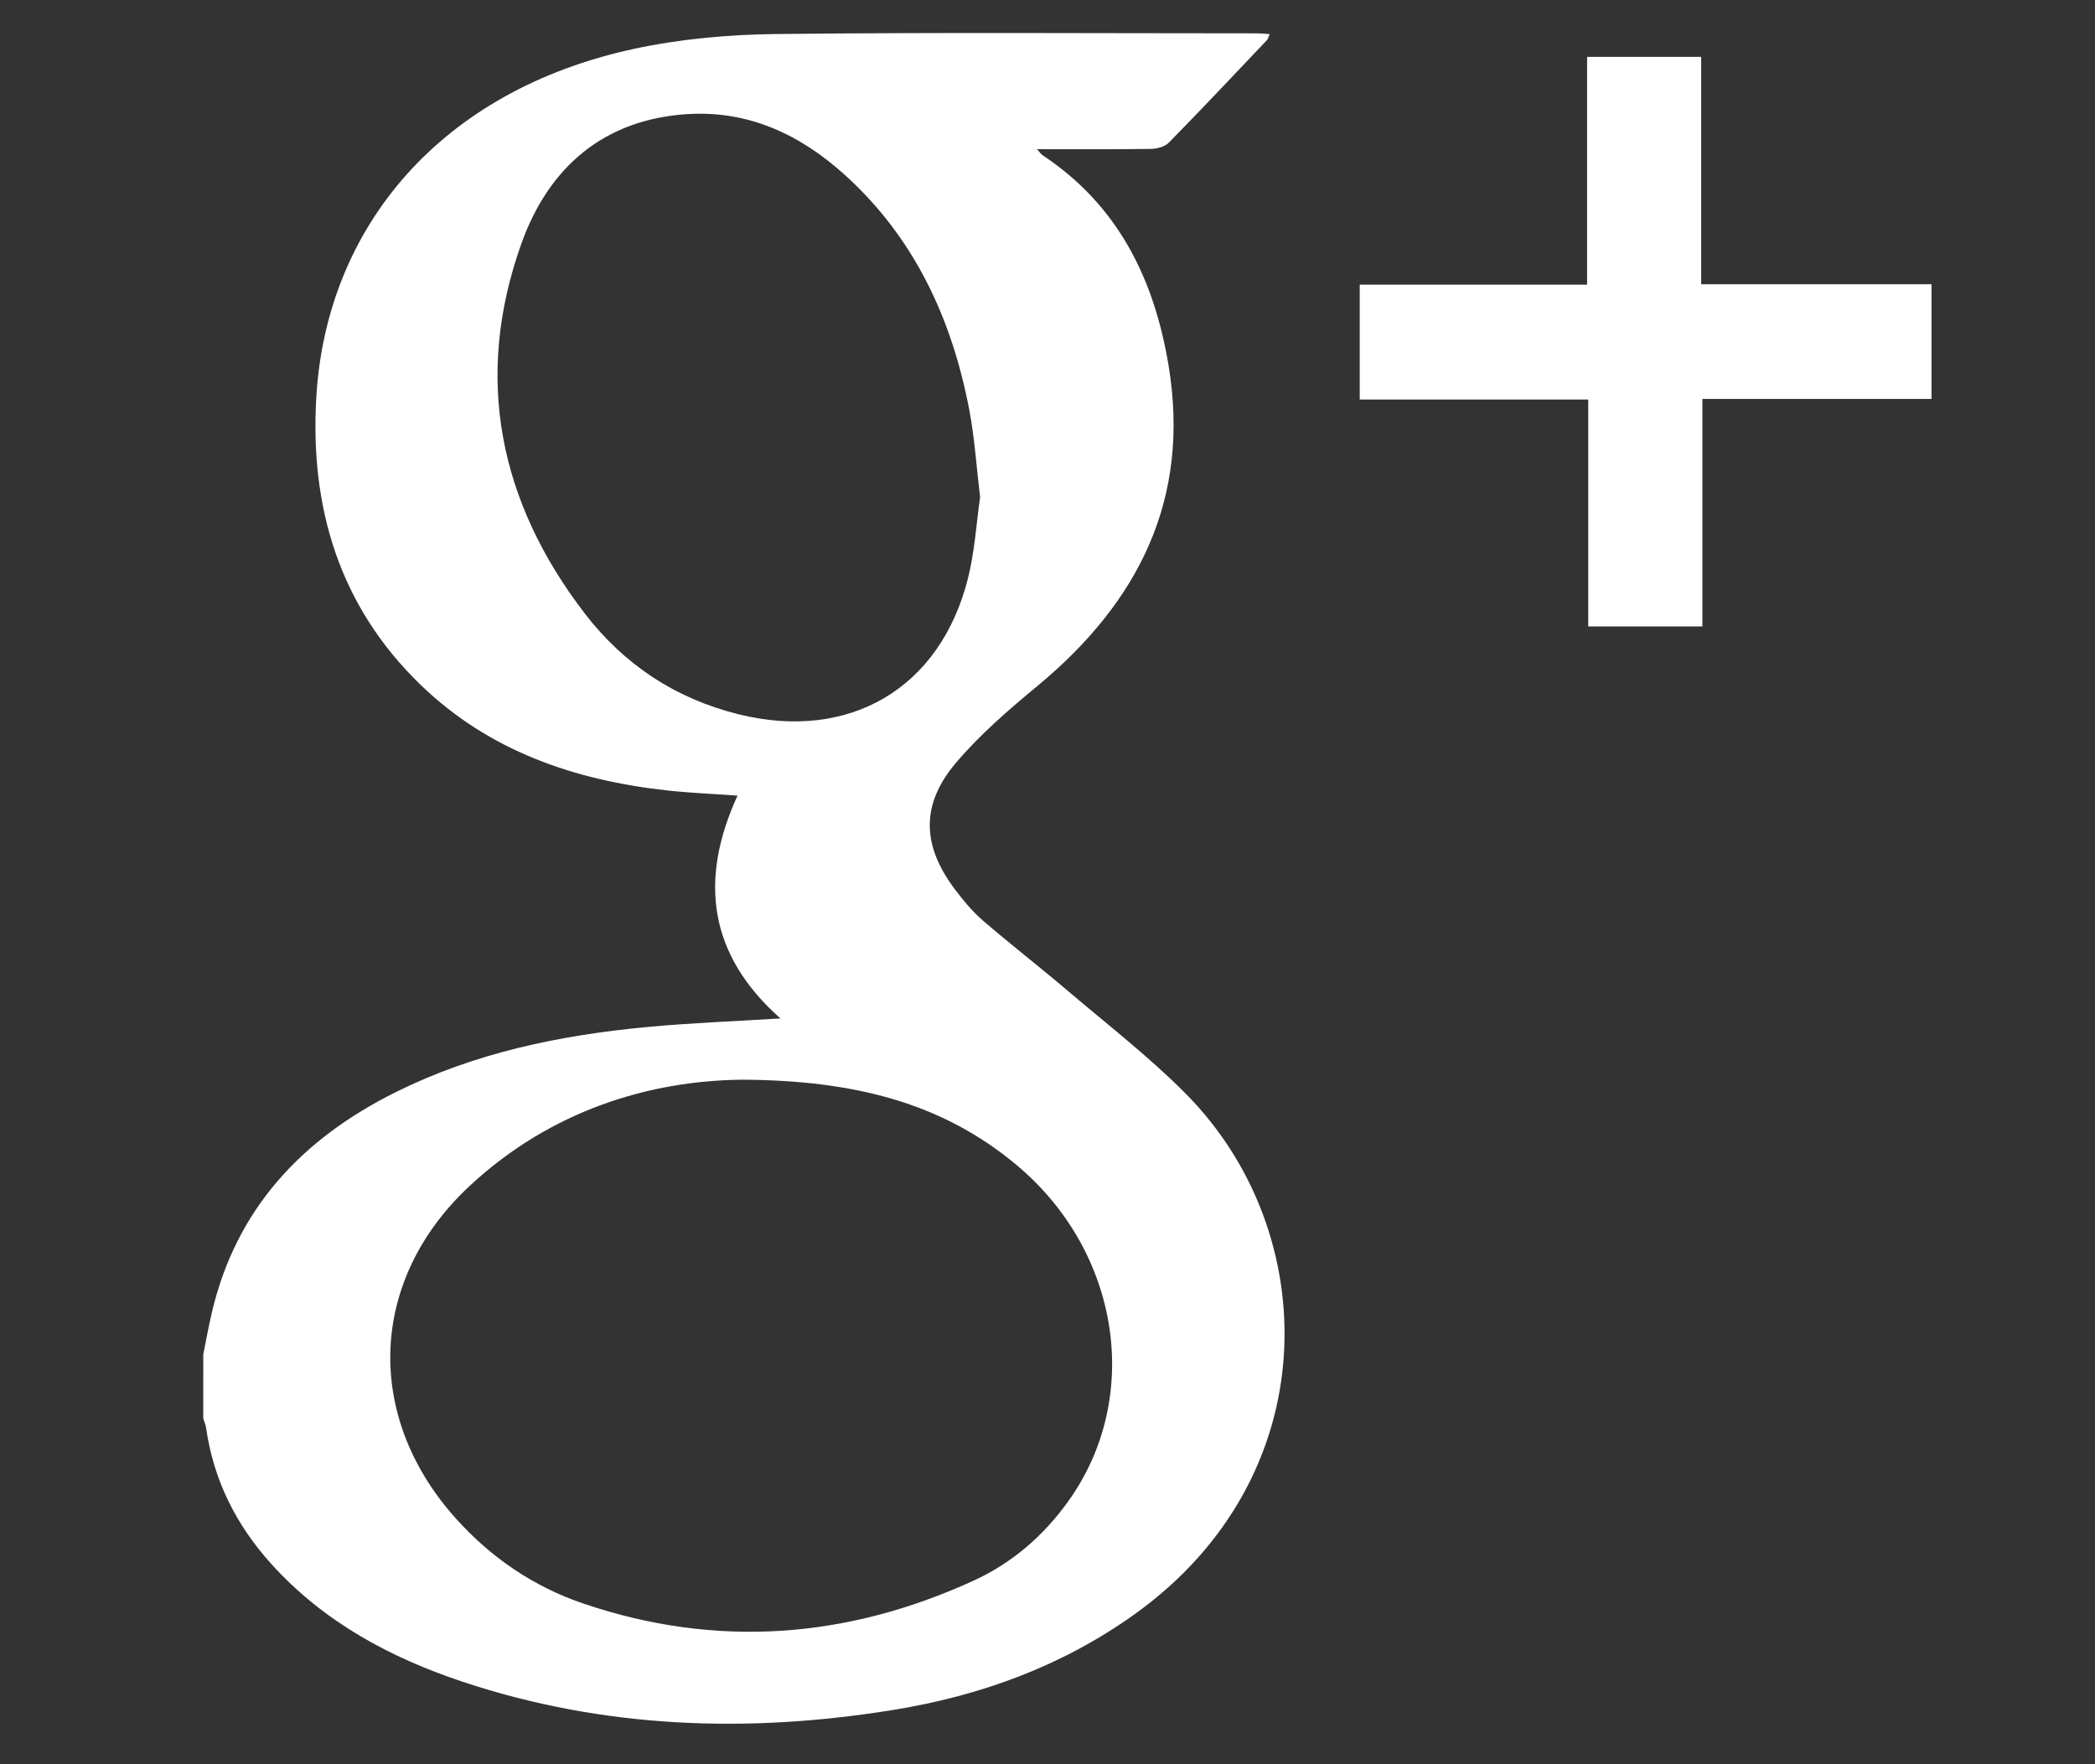 <?xml version="1.0" encoding="utf-8"?>
<!-- Generator: Adobe Illustrator 20.0.0, SVG Export Plug-In . SVG Version: 6.00 Build 0)  -->
<svg version="1.1" id="Layer_1" xmlns="http://www.w3.org/2000/svg" xmlns:xlink="http://www.w3.org/1999/xlink" x="0px" y="0px"
	 width="57px" height="48px" viewBox="0 0 57 48" enable-background="new 0 0 57 48" xml:space="preserve">
<rect x="0" y="0" width="57" height="48" fill="#333333" stroke="none"/>
<g id="cyQ6YQ.tif">
	<g>
		<path fill="#FFFFFF" d="M5.531,36.845c0.075-0.371,0.142-0.744,0.228-1.112c0.66-2.849,2.463-4.754,5.015-6.022
			c2.139-1.063,4.439-1.541,6.795-1.765c1.197-0.114,2.401-0.158,3.665-0.237c-1.943-1.719-2.229-3.748-1.168-6.062
			c-0.657-0.047-1.274-0.072-1.886-0.138c-2.539-0.276-4.873-1.07-6.744-2.884c-2.215-2.146-3.012-4.841-2.828-7.851
			c0.282-4.601,3.379-8.308,8.634-9.443c1.26-0.272,2.575-0.39,3.866-0.405c4.361-0.049,8.722-0.019,13.084-0.019
			c0.105,0,0.21,0.012,0.354,0.02C34.512,1.001,34.5,1.06,34.466,1.096C33.581,2.029,32.7,2.965,31.8,3.882
			c-0.108,0.11-0.319,0.166-0.483,0.169c-1.007,0.015-2.015,0.008-3.101,0.008c0.081,0.09,0.108,0.136,0.148,0.163
			c2.056,1.361,3.04,3.367,3.43,5.724c0.601,3.632-0.815,6.436-3.561,8.711c-0.786,0.651-1.572,1.327-2.228,2.102
			c-0.959,1.133-0.919,2.247-0.03,3.43c0.229,0.304,0.477,0.606,0.763,0.853c0.752,0.649,1.539,1.257,2.296,1.901
			c1.082,0.92,2.213,1.795,3.213,2.799c3.764,3.78,3.862,10.445-1.399,14.193c-1.972,1.405-4.184,2.206-6.55,2.589
			c-3.952,0.639-7.865,0.508-11.694-0.762c-1.985-0.659-3.792-1.63-5.217-3.205c-0.957-1.057-1.577-2.282-1.779-3.705
			c-0.013-0.089-0.052-0.174-0.078-0.261C5.531,38.008,5.531,37.427,5.531,36.845z M20.203,29.376
			c-2.538,0.023-5.219,0.837-7.425,2.89c-2.729,2.539-2.881,6.23-0.403,9.017c0.965,1.085,2.139,1.887,3.506,2.349
			c3.614,1.224,7.163,0.952,10.613-0.629c1.043-0.478,1.9-1.22,2.573-2.16c2.02-2.821,1.417-6.78-1.405-9.143
			C25.628,29.997,23.225,29.393,20.203,29.376z M26.666,13.528c-0.101-0.842-0.15-1.624-0.296-2.387
			c-0.475-2.479-1.497-4.685-3.405-6.401c-1.202-1.081-2.601-1.737-4.252-1.636c-2.298,0.141-3.792,1.462-4.529,3.528
			c-1.299,3.642-0.605,7.024,1.729,10.063c1.063,1.383,2.469,2.315,4.183,2.739c3.015,0.746,5.486-0.702,6.24-3.697
			C26.521,15.001,26.565,14.229,26.666,13.528z"/>
		<path fill="#FFFFFF" d="M52.552,10.855c-2.062,0-4.123,0-6.234,0c0,2.077,0,4.119,0,6.188c-1.051,0-2.053,0-3.106,0
			c0-2.052,0-4.092,0-6.174c-2.094,0-4.137,0-6.217,0c0-1.055,0-2.068,0-3.124c2.052,0,4.095,0,6.186,0c0-2.083,0-4.124,0-6.198
			c1.05,0,2.052,0,3.104,0c0,2.035,0,4.075,0,6.186c2.122,0,4.194,0,6.267,0C52.552,8.773,52.552,9.814,52.552,10.855z"/>
	</g>
</g>
</svg>
